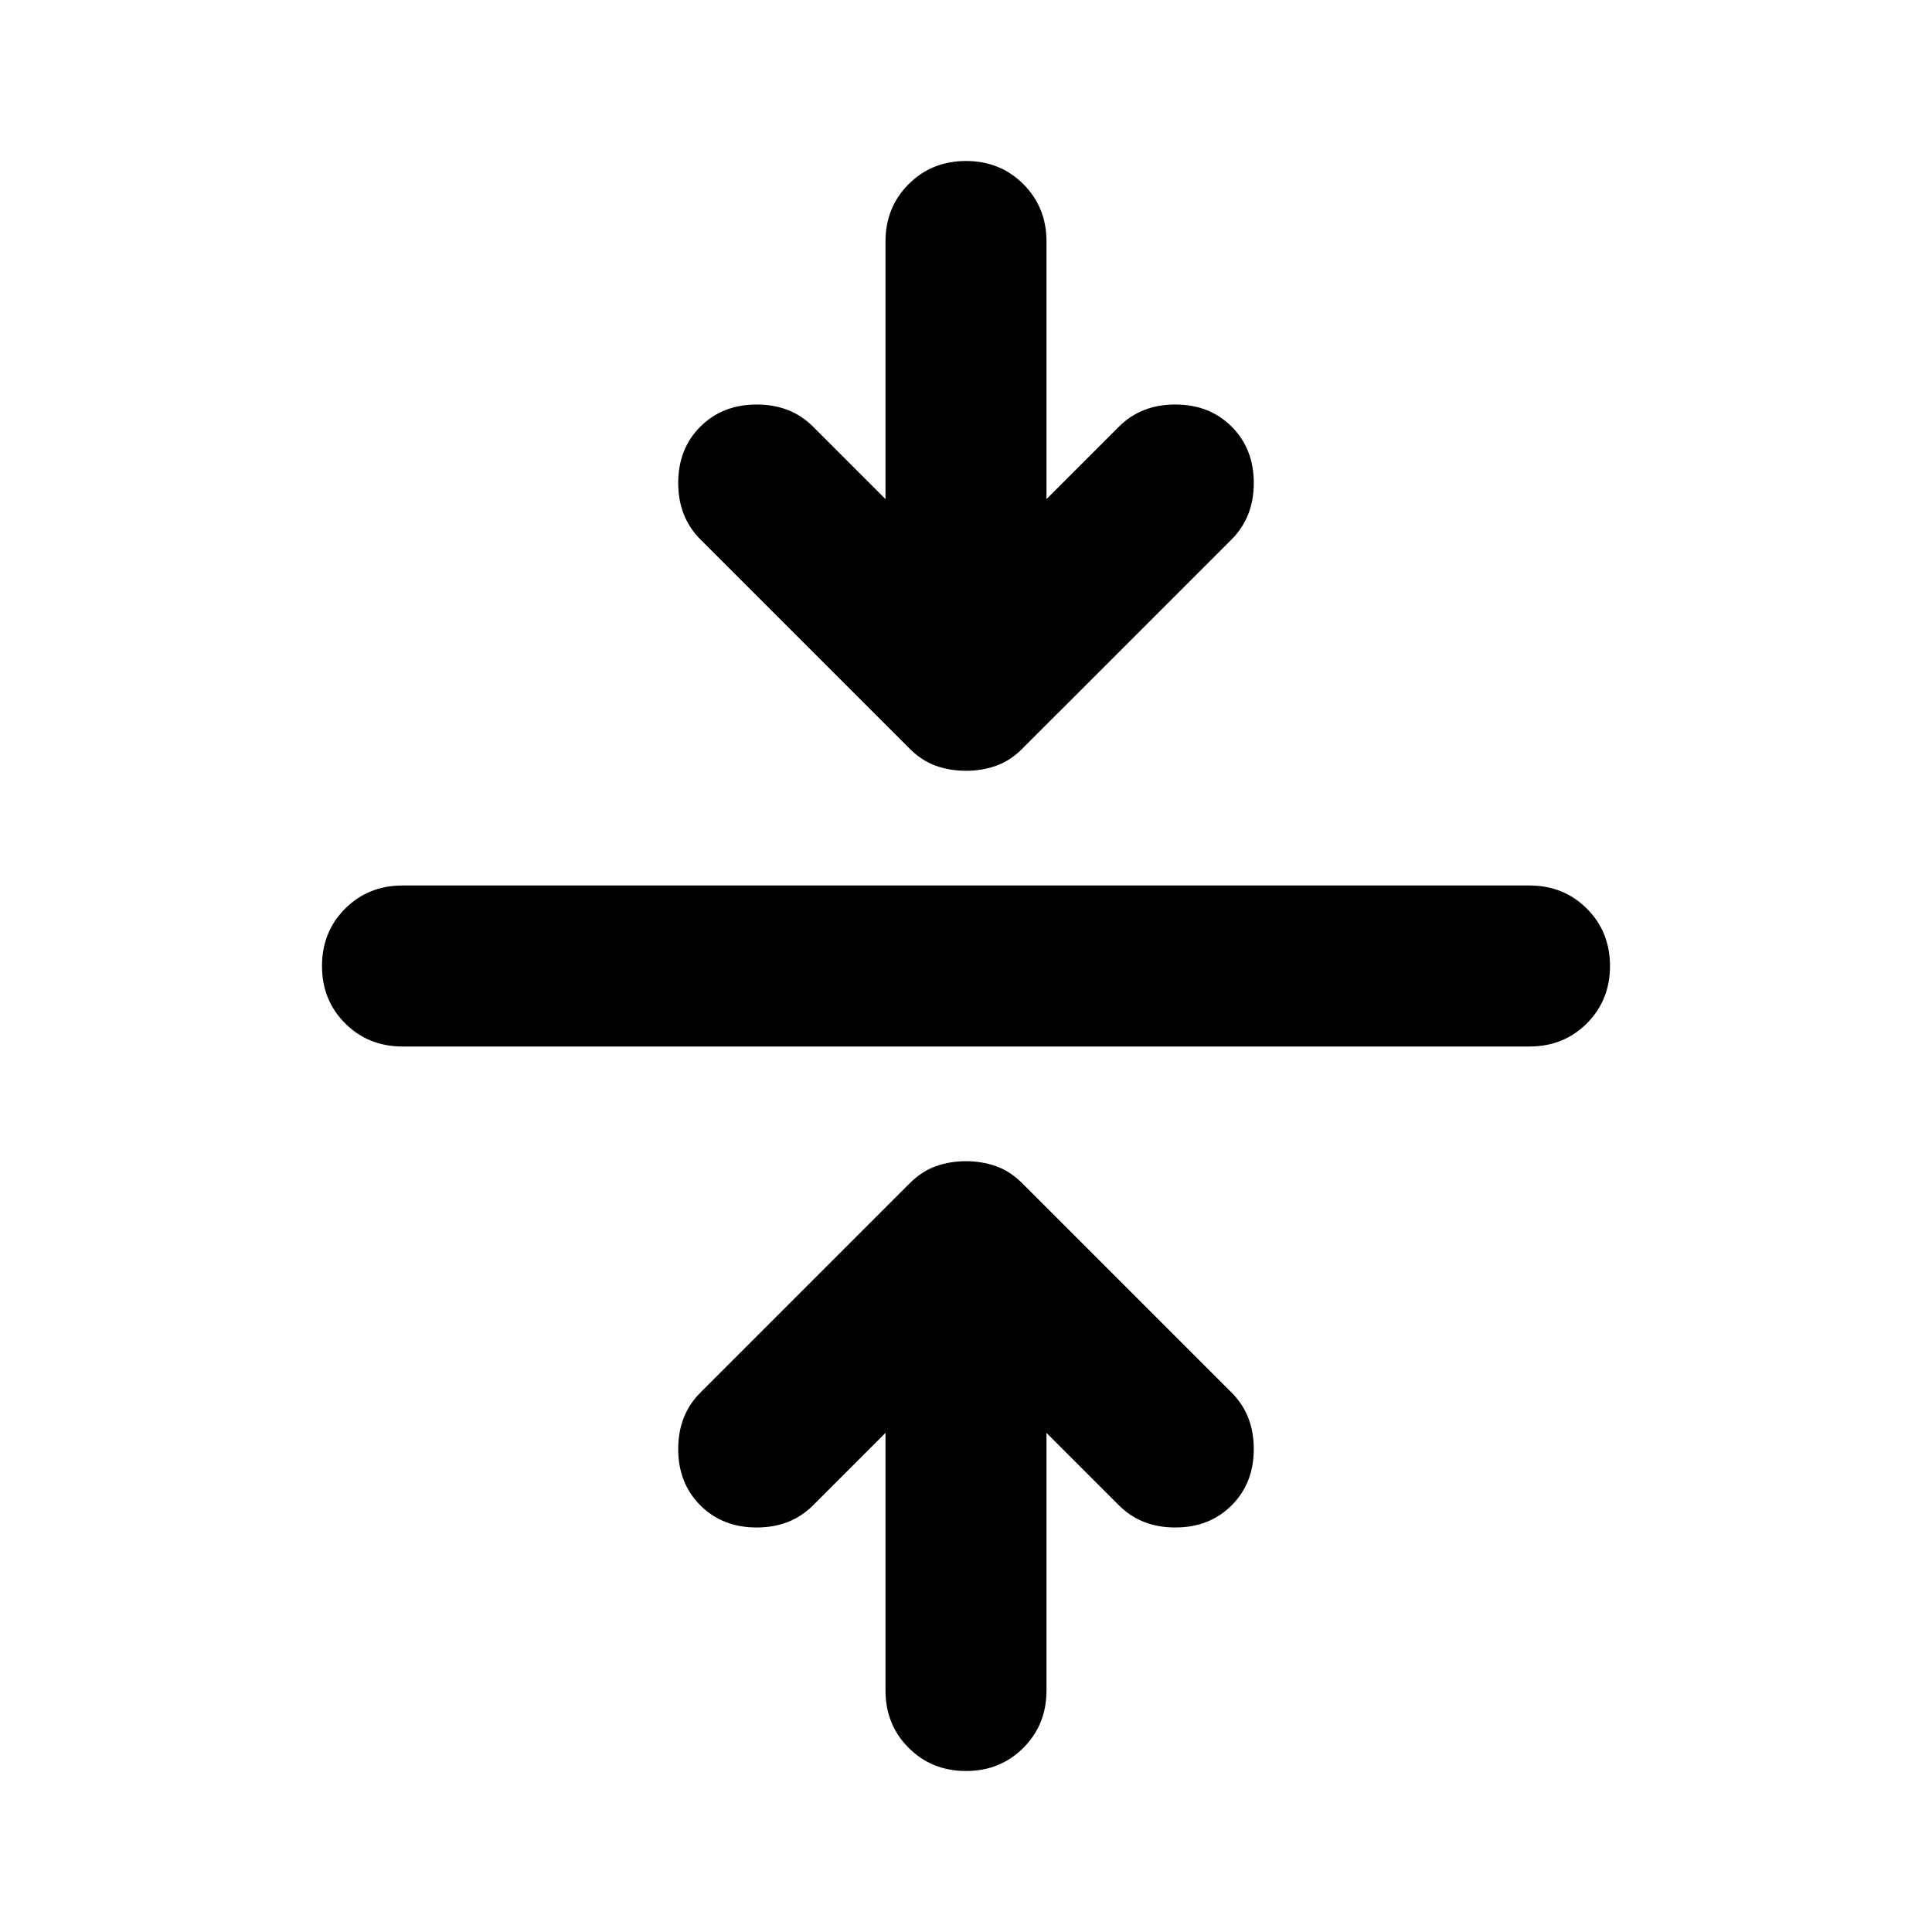 <svg aria-hidden="true" viewBox="0 -960 960 960" fill="currentColor">
  <path d="m440-248-36 36q-11 11-28 11t-28-11q-11-11-11-28t11-28l104-104q6-6 13-8.5t15-2.5q8 0 15 2.5t13 8.5l104 104q11 11 11 28t-11 28q-11 11-28 11t-28-11l-36-36v128q0 17-11.5 28.5T480-80q-17 0-28.5-11.5T440-120v-128ZM200-440q-17 0-28.5-11.5T160-480q0-17 11.5-28.5T200-520h560q17 0 28.5 11.5T800-480q0 17-11.5 28.5T760-440H200Zm240-272v-128q0-17 11.5-28.5T480-880q17 0 28.5 11.5T520-840v128l36-36q11-11 28-11t28 11q11 11 11 28t-11 28L508-588q-6 6-13 8.5t-15 2.5q-8 0-15-2.5t-13-8.5L348-692q-11-11-11-28t11-28q11-11 28-11t28 11l36 36Z"/>
</svg>

